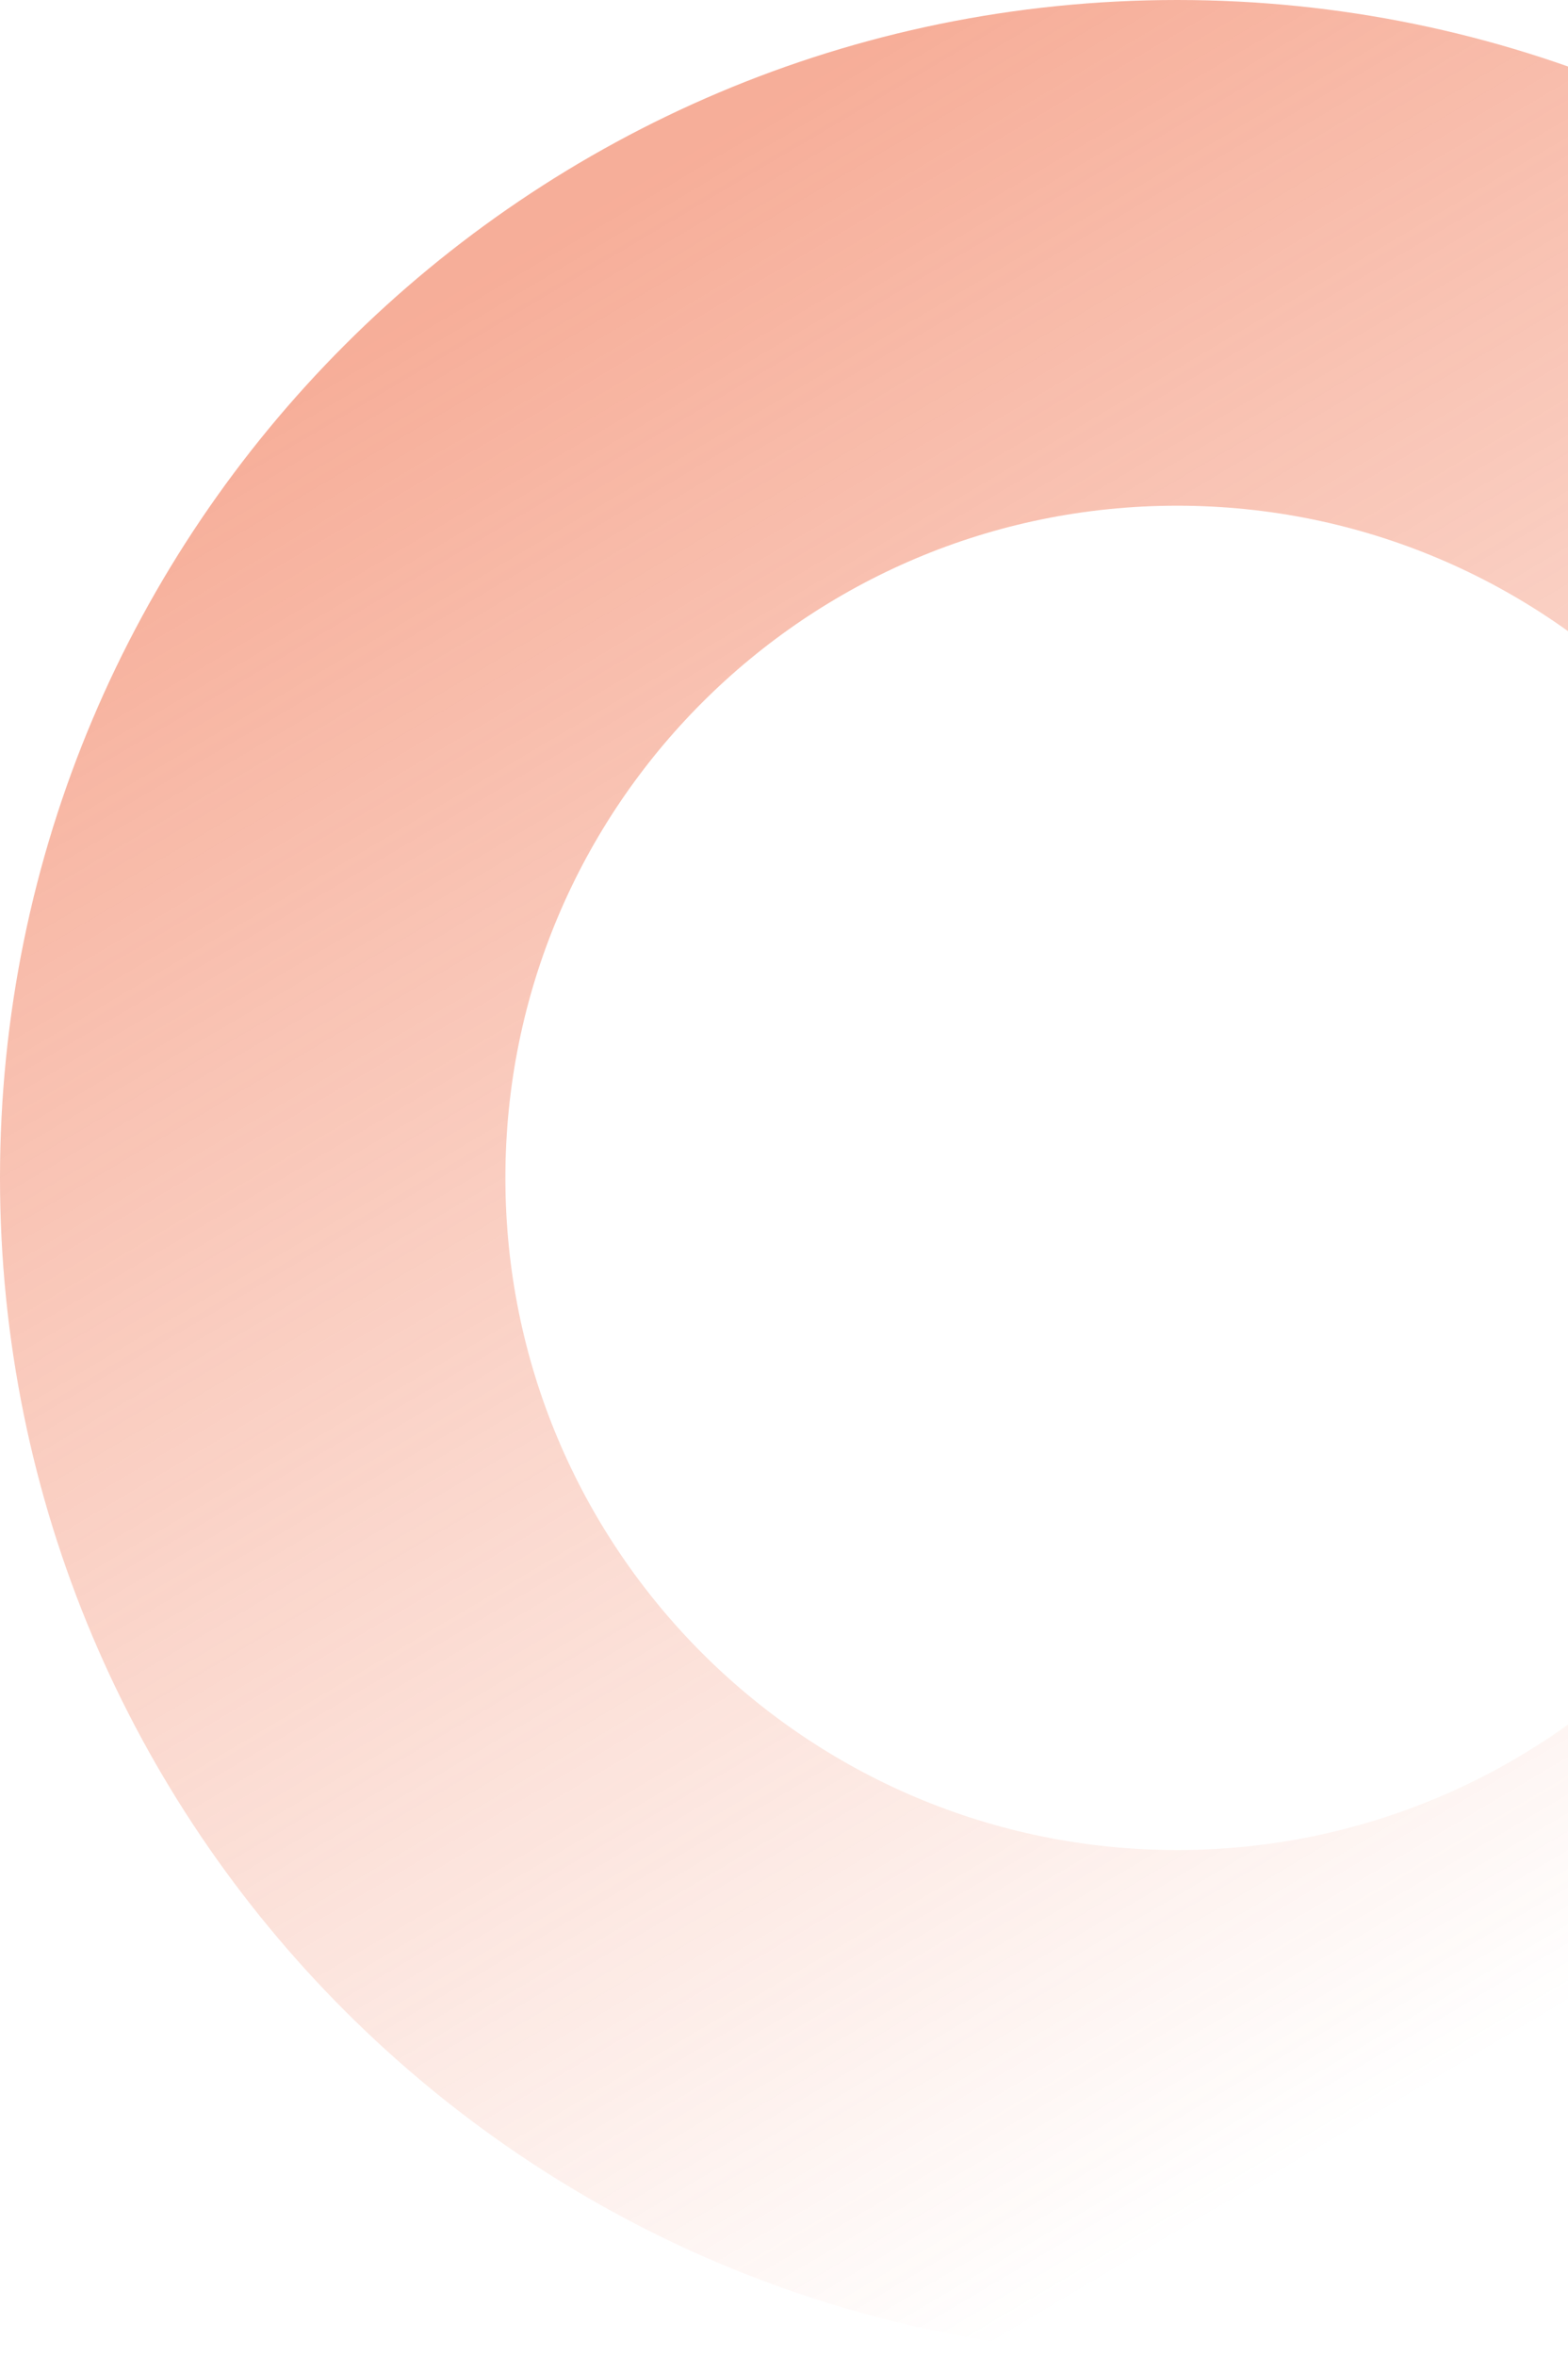 <svg width="698" height="1048" viewBox="0 0 698 1048" fill="none" xmlns="http://www.w3.org/2000/svg">
<path d="M1048 524C1048 813.397 813.397 1048 524 1048C234.603 1048 0 813.397 0 524C0 234.603 234.603 0 524 0C813.397 0 1048 234.603 1048 524ZM224.973 524C224.973 689.148 358.852 823.027 524 823.027C689.148 823.027 823.027 689.148 823.027 524C823.027 358.852 689.148 224.973 524 224.973C358.852 224.973 224.973 358.852 224.973 524Z" fill="url(#paint0_linear_458_182)" fill-opacity="0.5"/>
<defs>
<linearGradient id="paint0_linear_458_182" x1="204.628" y1="129.566" x2="667.909" y2="911.263" gradientUnits="userSpaceOnUse">
<stop stop-color="#EE5D33"/>
<stop offset="1" stop-color="#EE5D33" stop-opacity="0"/>
</linearGradient>
</defs>
</svg>
